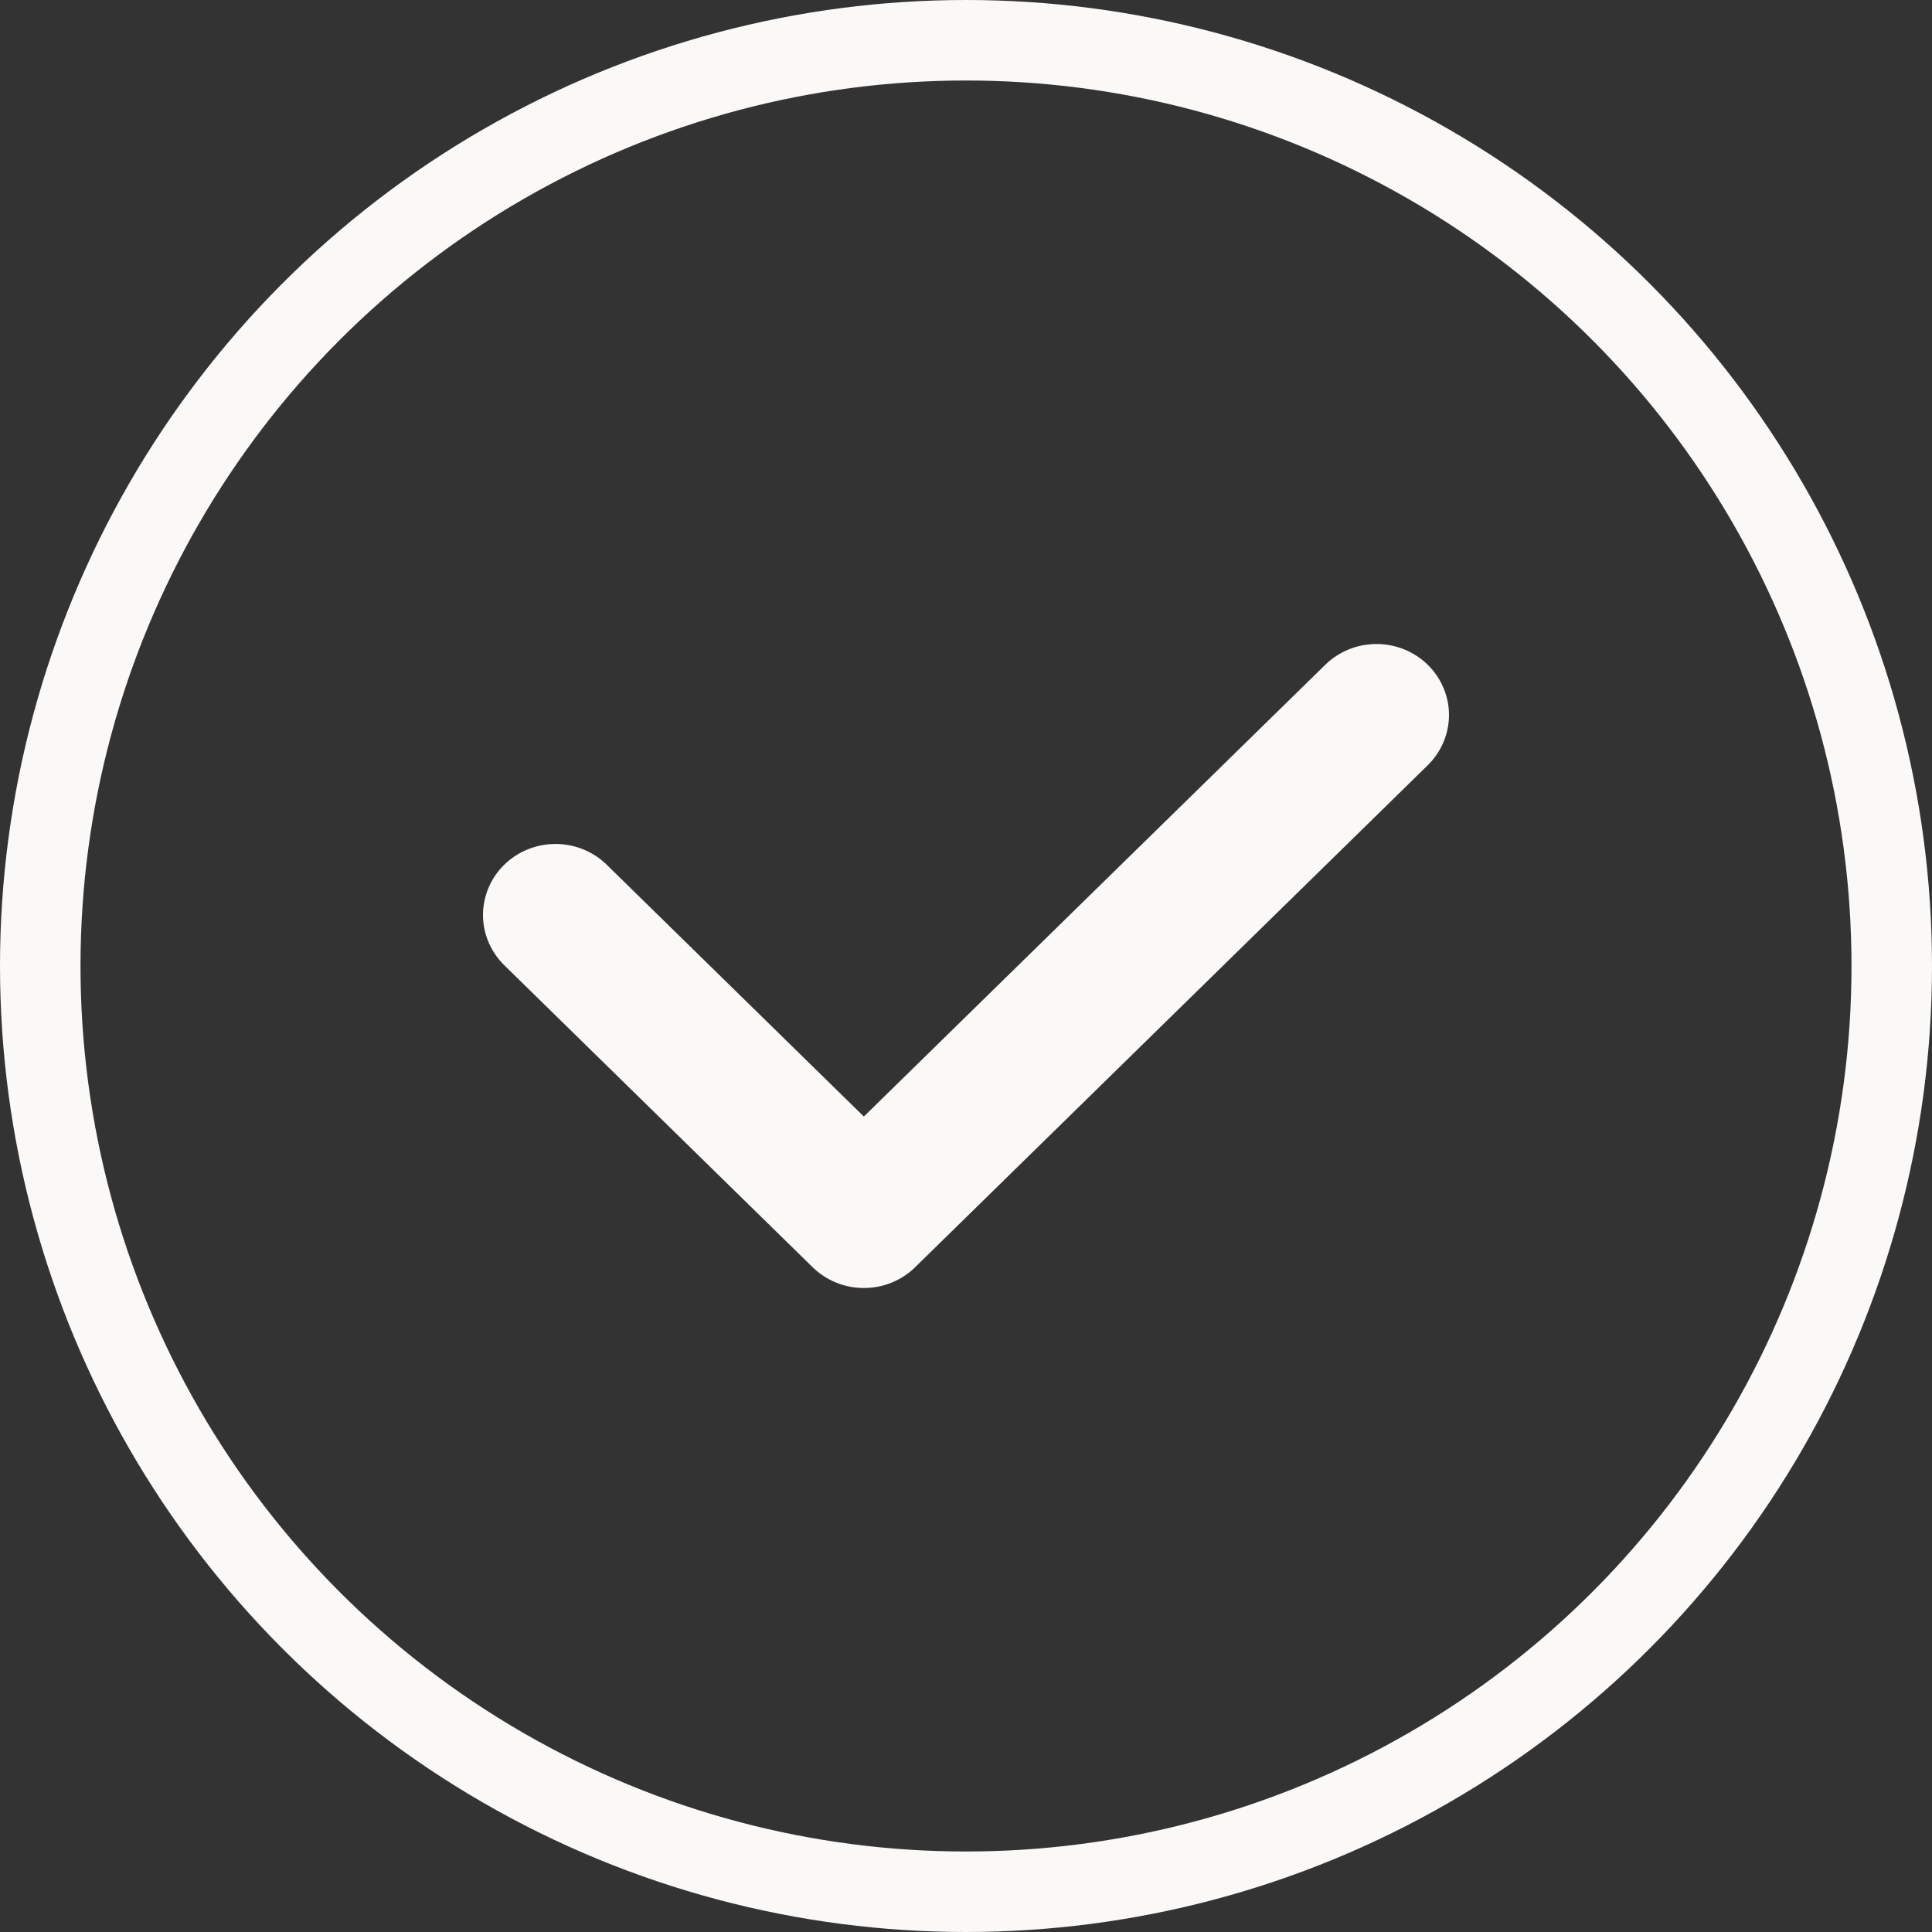 <svg width="24" height="24" viewBox="0 0 24 24" fill="none" xmlns="http://www.w3.org/2000/svg">
<rect x="0" y="0" width="24" height="24" fill="#333333" stroke="none"/>
<circle cx="12" cy="12" r="11.5" stroke="#FAF9F7"/>
<path d="M10.732 16C10.614 16 10.496 15.978 10.387 15.933C10.278 15.889 10.179 15.824 10.095 15.742L6.275 12.001C6.189 11.919 6.121 11.822 6.073 11.714C6.026 11.607 6.001 11.491 6 11.374C5.999 11.257 6.022 11.141 6.067 11.032C6.112 10.924 6.179 10.825 6.263 10.743C6.348 10.66 6.448 10.594 6.559 10.55C6.67 10.505 6.788 10.483 6.908 10.484C7.027 10.485 7.145 10.509 7.255 10.555C7.365 10.601 7.465 10.668 7.548 10.753L10.731 13.87L16.462 8.259C16.631 8.093 16.86 8 17.099 8C17.338 8 17.567 8.093 17.736 8.258C17.905 8.424 18 8.648 18 8.882C18 9.116 17.905 9.34 17.736 9.506L11.368 15.742C11.285 15.824 11.185 15.889 11.076 15.933C10.967 15.978 10.85 16 10.732 16Z" fill="#FAF9F7"/>
</svg>
